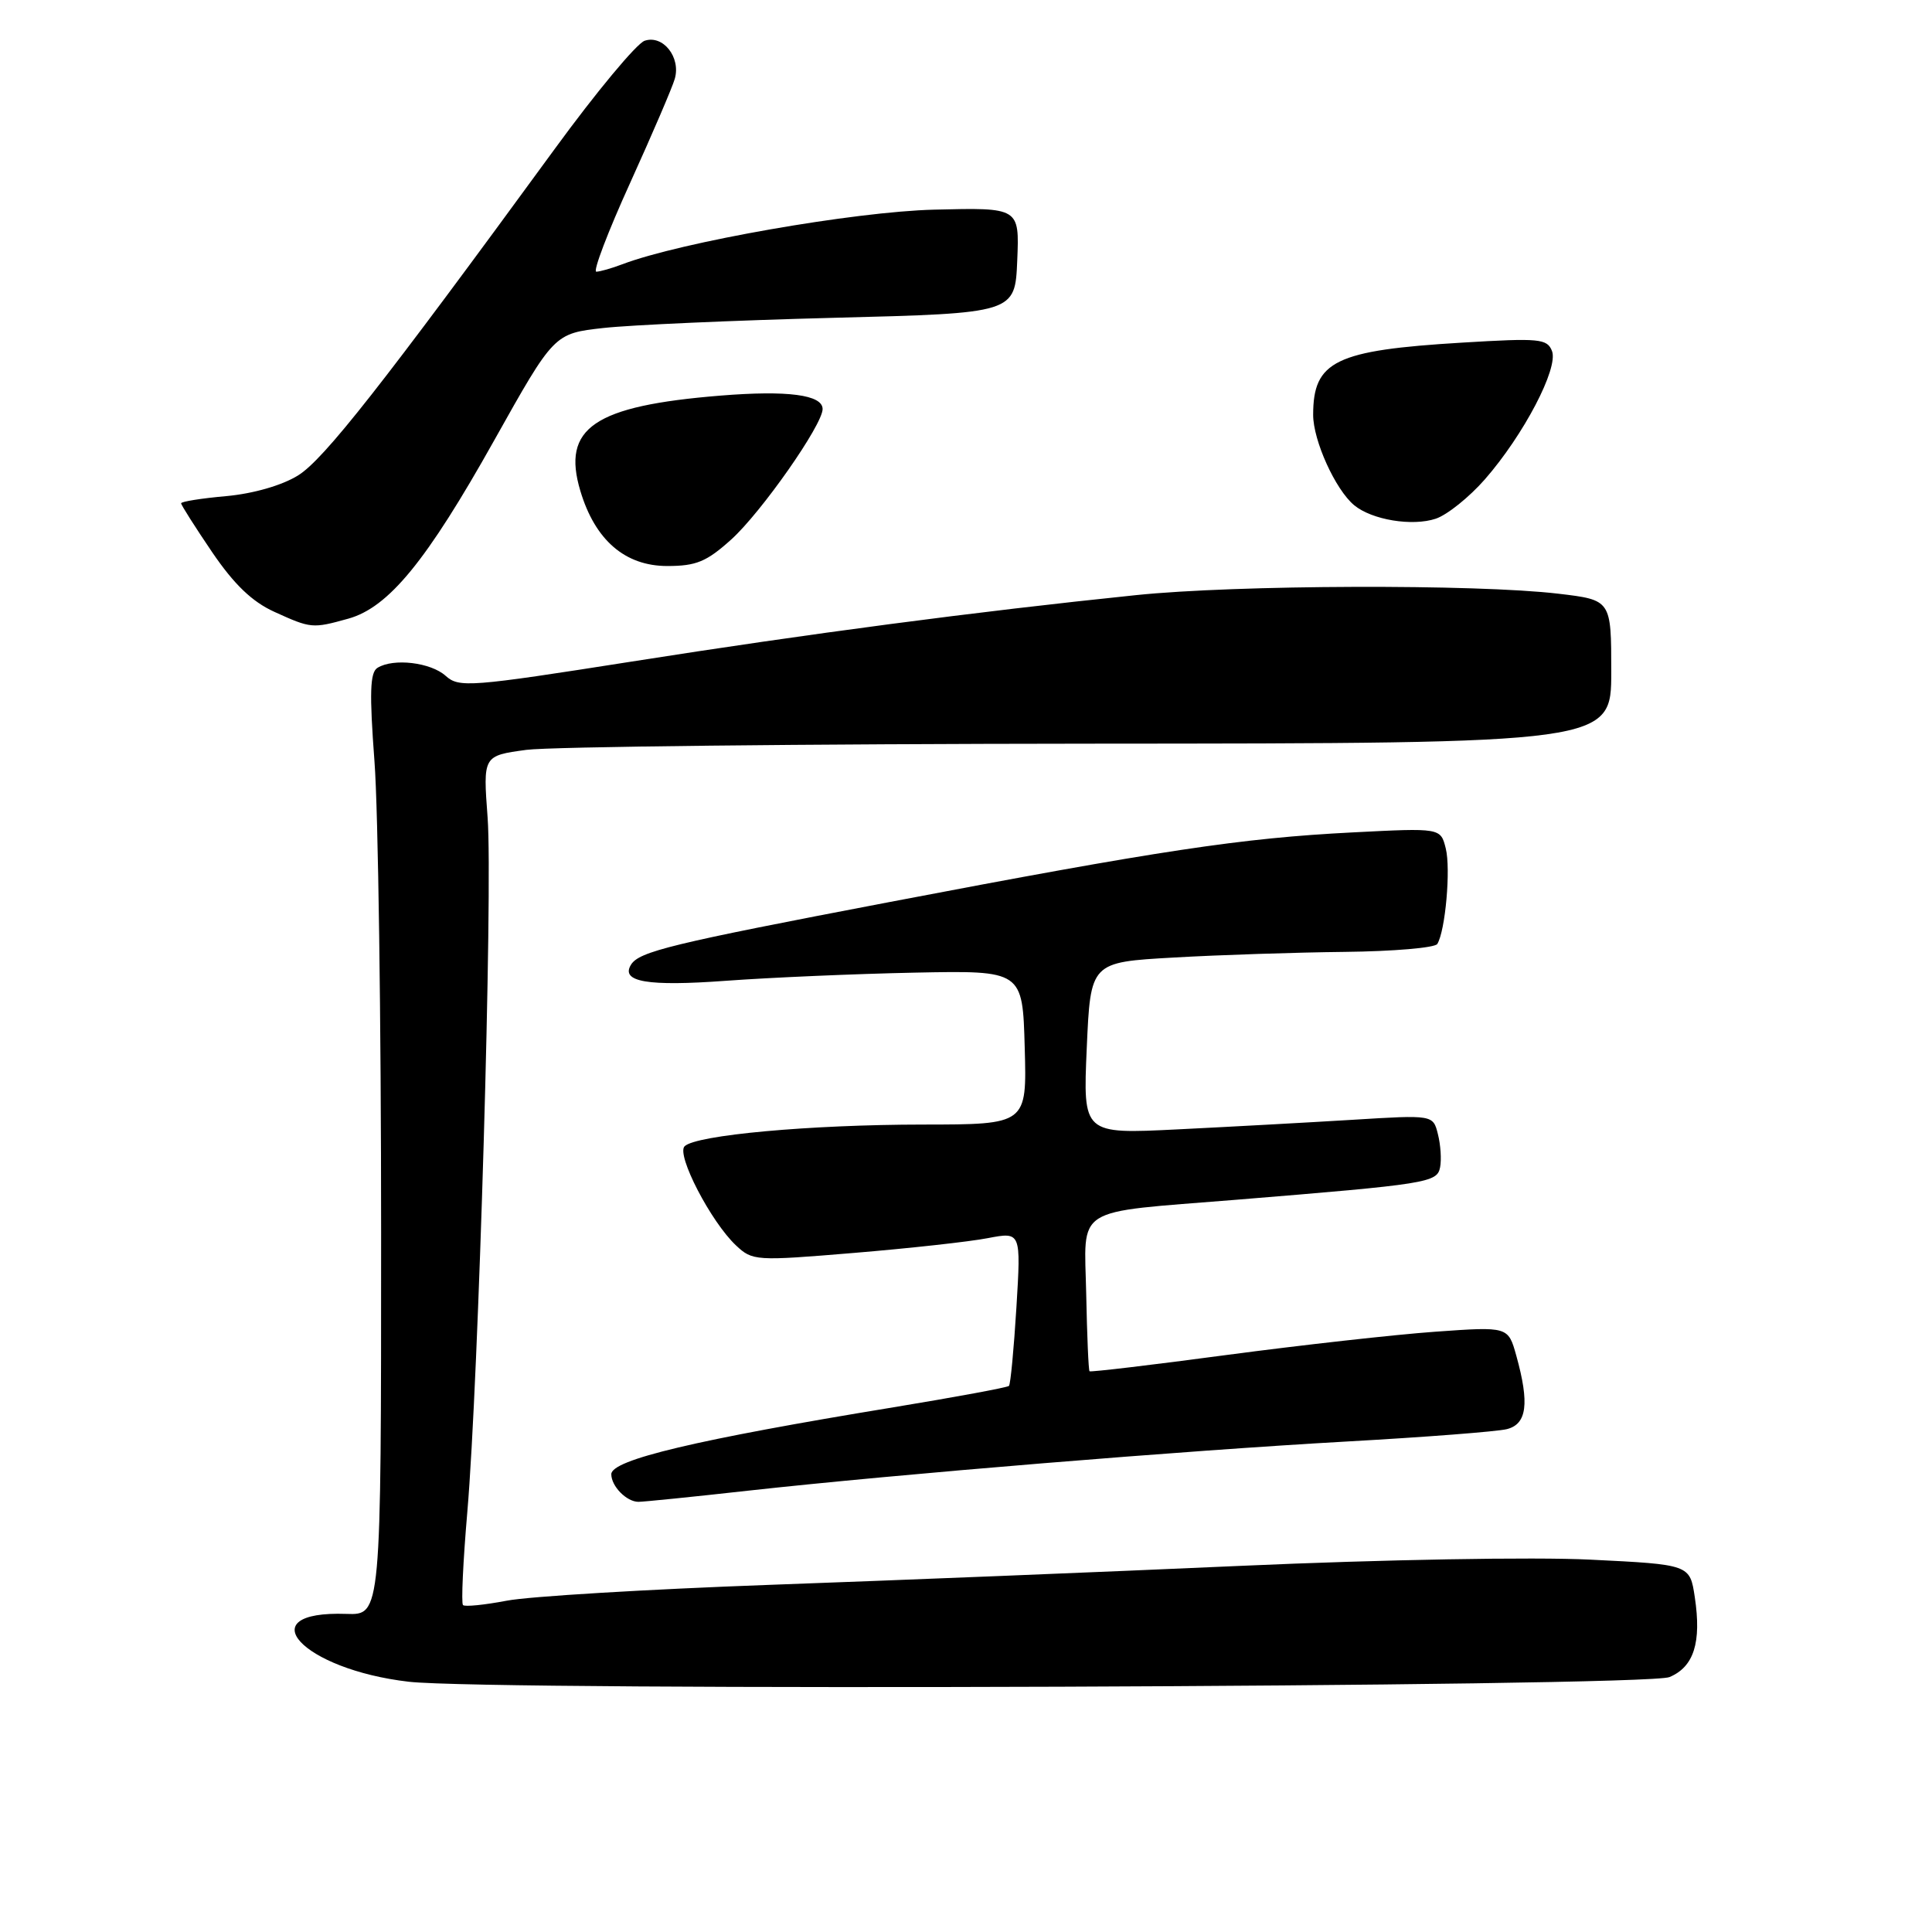 <?xml version="1.0" encoding="UTF-8" standalone="no"?>
<!DOCTYPE svg PUBLIC "-//W3C//DTD SVG 1.1//EN" "http://www.w3.org/Graphics/SVG/1.1/DTD/svg11.dtd" >
<svg xmlns="http://www.w3.org/2000/svg" xmlns:xlink="http://www.w3.org/1999/xlink" version="1.1" viewBox="0 0 256 256">
 <g >
 <path fill="currentColor"
d=" M 221.22 222.22 C 224.45 220.86 225.47 217.64 224.57 211.64 C 223.92 207.31 223.92 207.31 210.71 206.66 C 203.26 206.29 183.12 206.65 164.50 207.48 C 146.35 208.29 118.22 209.42 102.00 210.00 C 85.78 210.59 70.09 211.53 67.15 212.10 C 64.20 212.66 61.59 212.93 61.35 212.68 C 61.10 212.43 61.36 206.89 61.92 200.37 C 63.42 182.92 65.32 117.81 64.61 108.32 C 64.00 100.14 64.00 100.14 69.75 99.36 C 72.91 98.94 106.55 98.57 144.50 98.54 C 213.50 98.50 213.50 98.50 213.50 89.00 C 213.50 79.50 213.50 79.50 206.50 78.67 C 195.62 77.38 163.79 77.48 150.50 78.86 C 129.27 81.05 107.06 83.98 83.71 87.66 C 62.27 91.03 60.82 91.14 59.06 89.56 C 57.08 87.77 52.13 87.18 50.02 88.49 C 49.02 89.10 48.94 91.81 49.62 100.89 C 50.11 107.27 50.50 135.34 50.50 163.26 C 50.50 214.01 50.50 214.01 45.90 213.85 C 32.84 213.40 40.02 221.20 54.17 222.84 C 65.09 224.10 218.11 223.54 221.22 222.22 Z  M 99.15 197.52 C 119.06 195.32 157.01 192.21 178.41 191.01 C 188.81 190.43 198.37 189.69 199.66 189.37 C 202.33 188.70 202.68 185.98 200.92 179.64 C 199.84 175.77 199.84 175.77 190.17 176.46 C 184.85 176.84 172.42 178.23 162.55 179.54 C 152.68 180.86 144.50 181.83 144.37 181.70 C 144.23 181.57 144.04 176.99 143.93 171.52 C 143.69 159.65 141.95 160.75 163.74 158.98 C 189.22 156.90 190.43 156.71 190.82 154.67 C 191.02 153.66 190.89 151.69 190.53 150.28 C 189.89 147.72 189.89 147.72 179.20 148.38 C 173.31 148.74 162.88 149.31 156.00 149.65 C 143.50 150.27 143.50 150.27 144.00 138.89 C 144.50 127.50 144.50 127.50 155.50 126.88 C 161.55 126.53 171.76 126.20 178.19 126.13 C 184.62 126.06 190.14 125.59 190.45 125.08 C 191.52 123.34 192.25 115.13 191.57 112.42 C 190.89 109.70 190.89 109.70 179.19 110.30 C 164.48 111.05 153.71 112.68 117.79 119.54 C 88.92 125.05 84.69 126.08 83.61 127.83 C 82.20 130.11 85.82 130.72 96.18 129.96 C 102.05 129.53 113.30 129.04 121.18 128.88 C 135.50 128.59 135.50 128.59 135.78 138.80 C 136.07 149.00 136.07 149.00 122.28 149.01 C 107.33 149.02 92.20 150.40 90.71 151.89 C 89.59 153.01 94.20 161.90 97.52 165.02 C 99.71 167.08 100.12 167.10 113.13 166.02 C 120.49 165.41 128.48 164.53 130.89 164.06 C 135.29 163.22 135.29 163.22 134.68 173.24 C 134.34 178.75 133.90 183.44 133.69 183.64 C 133.48 183.85 126.61 185.12 118.41 186.47 C 92.25 190.76 81.00 193.43 81.00 195.34 C 81.00 196.94 83.03 199.00 84.60 199.00 C 85.27 199.00 91.81 198.34 99.15 197.52 Z  M 46.14 81.98 C 51.50 80.49 56.53 74.34 65.49 58.34 C 73.42 44.19 73.42 44.19 79.96 43.46 C 83.56 43.06 97.30 42.45 110.50 42.11 C 134.50 41.50 134.50 41.50 134.79 34.50 C 135.08 27.50 135.08 27.50 123.79 27.78 C 113.22 28.04 90.19 32.08 82.45 35.02 C 81.03 35.56 79.48 36.00 79.01 36.00 C 78.54 36.00 80.55 30.71 83.49 24.25 C 86.42 17.79 89.09 11.58 89.41 10.45 C 90.24 7.60 87.86 4.58 85.42 5.40 C 84.37 5.75 79.00 12.20 73.50 19.74 C 50.67 51.00 42.90 60.90 39.49 63.00 C 37.36 64.32 33.57 65.41 29.97 65.74 C 26.69 66.03 24.00 66.46 24.00 66.69 C 24.00 66.92 25.85 69.83 28.10 73.15 C 31.02 77.44 33.40 79.73 36.35 81.07 C 41.21 83.28 41.39 83.30 46.14 81.98 Z  M 96.90 71.48 C 100.89 67.87 109.00 56.29 109.00 54.20 C 109.00 52.31 104.36 51.70 95.47 52.42 C 78.69 53.78 74.40 56.70 76.90 65.05 C 78.85 71.57 82.82 75.00 88.42 75.00 C 92.25 75.00 93.63 74.43 96.90 71.48 Z  M 196.75 63.52 C 201.89 57.64 206.52 48.80 205.65 46.52 C 205.01 44.87 203.99 44.78 193.73 45.40 C 176.93 46.41 174.00 47.84 174.00 54.97 C 174.00 58.38 176.95 64.88 179.43 66.94 C 181.78 68.89 187.13 69.77 190.25 68.73 C 191.77 68.22 194.69 65.87 196.75 63.52 Z "/>
</g>
</svg>